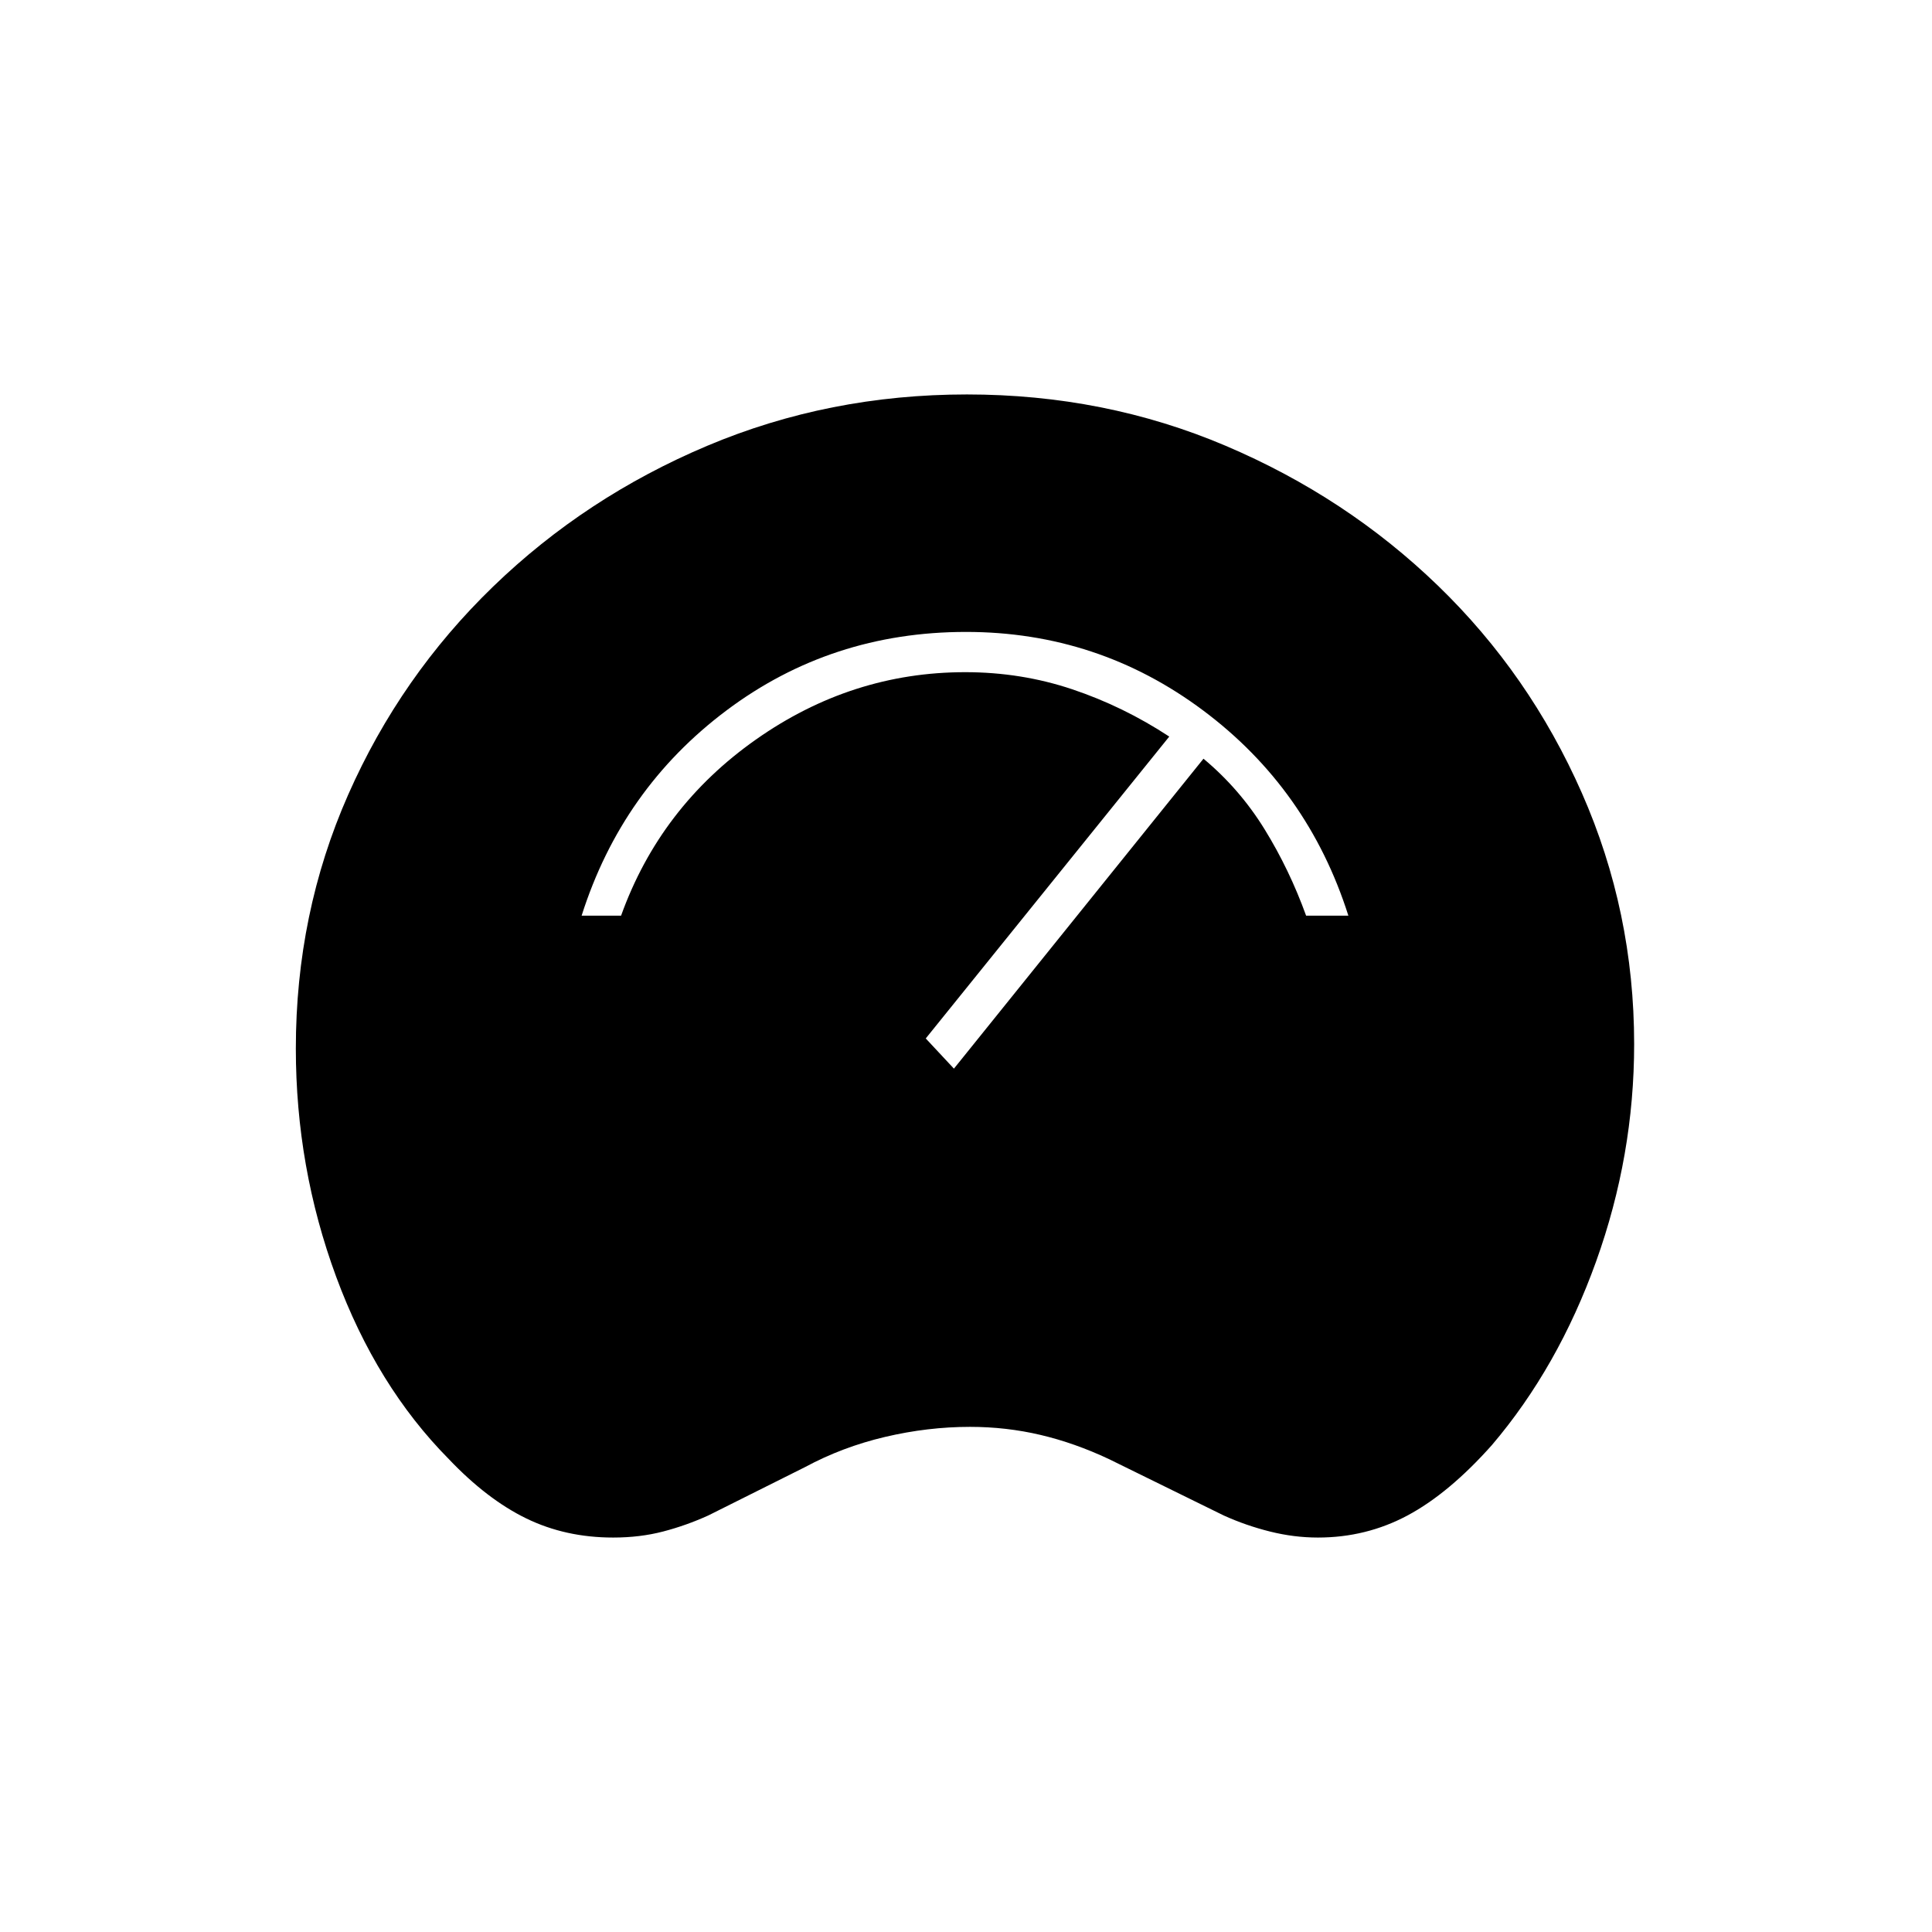<svg xmlns="http://www.w3.org/2000/svg" height="20" viewBox="0 -960 960 960" width="20"><path d="M304.691-196Q281-196 261.5-205.5 242-215 223-235q-35.941-36.323-55.971-90.614Q147-379.904 147-439q0-67.201 26-126.1 26-58.9 72-103.4 46-44.5 106.458-70 60.459-25.5 129-25.5Q549-764 609-738.5T714.5-669Q760-625 786-566t26 124.797q0 55.381-18.895 107.992-18.895 52.611-51.782 91.254Q720-218 699.438-207q-20.563 11-44.563 11Q643-196 631-199t-23-8l-57-28q-17-8-34-12t-35-4q-21 0-42.231 5T400-231l-48 24q-11 5-22.5 8t-24.809 3ZM649-505h21q-20-63-72.19-102T480-646q-67 0-119 39t-72 102h19.604q19.396-54 66.968-87.5T479.607-626q27.831 0 53.182 8.5Q558.139-609 581-594L460-444l14 15 124-154q18 15 30.375 35.076T649-505Z"/></svg>